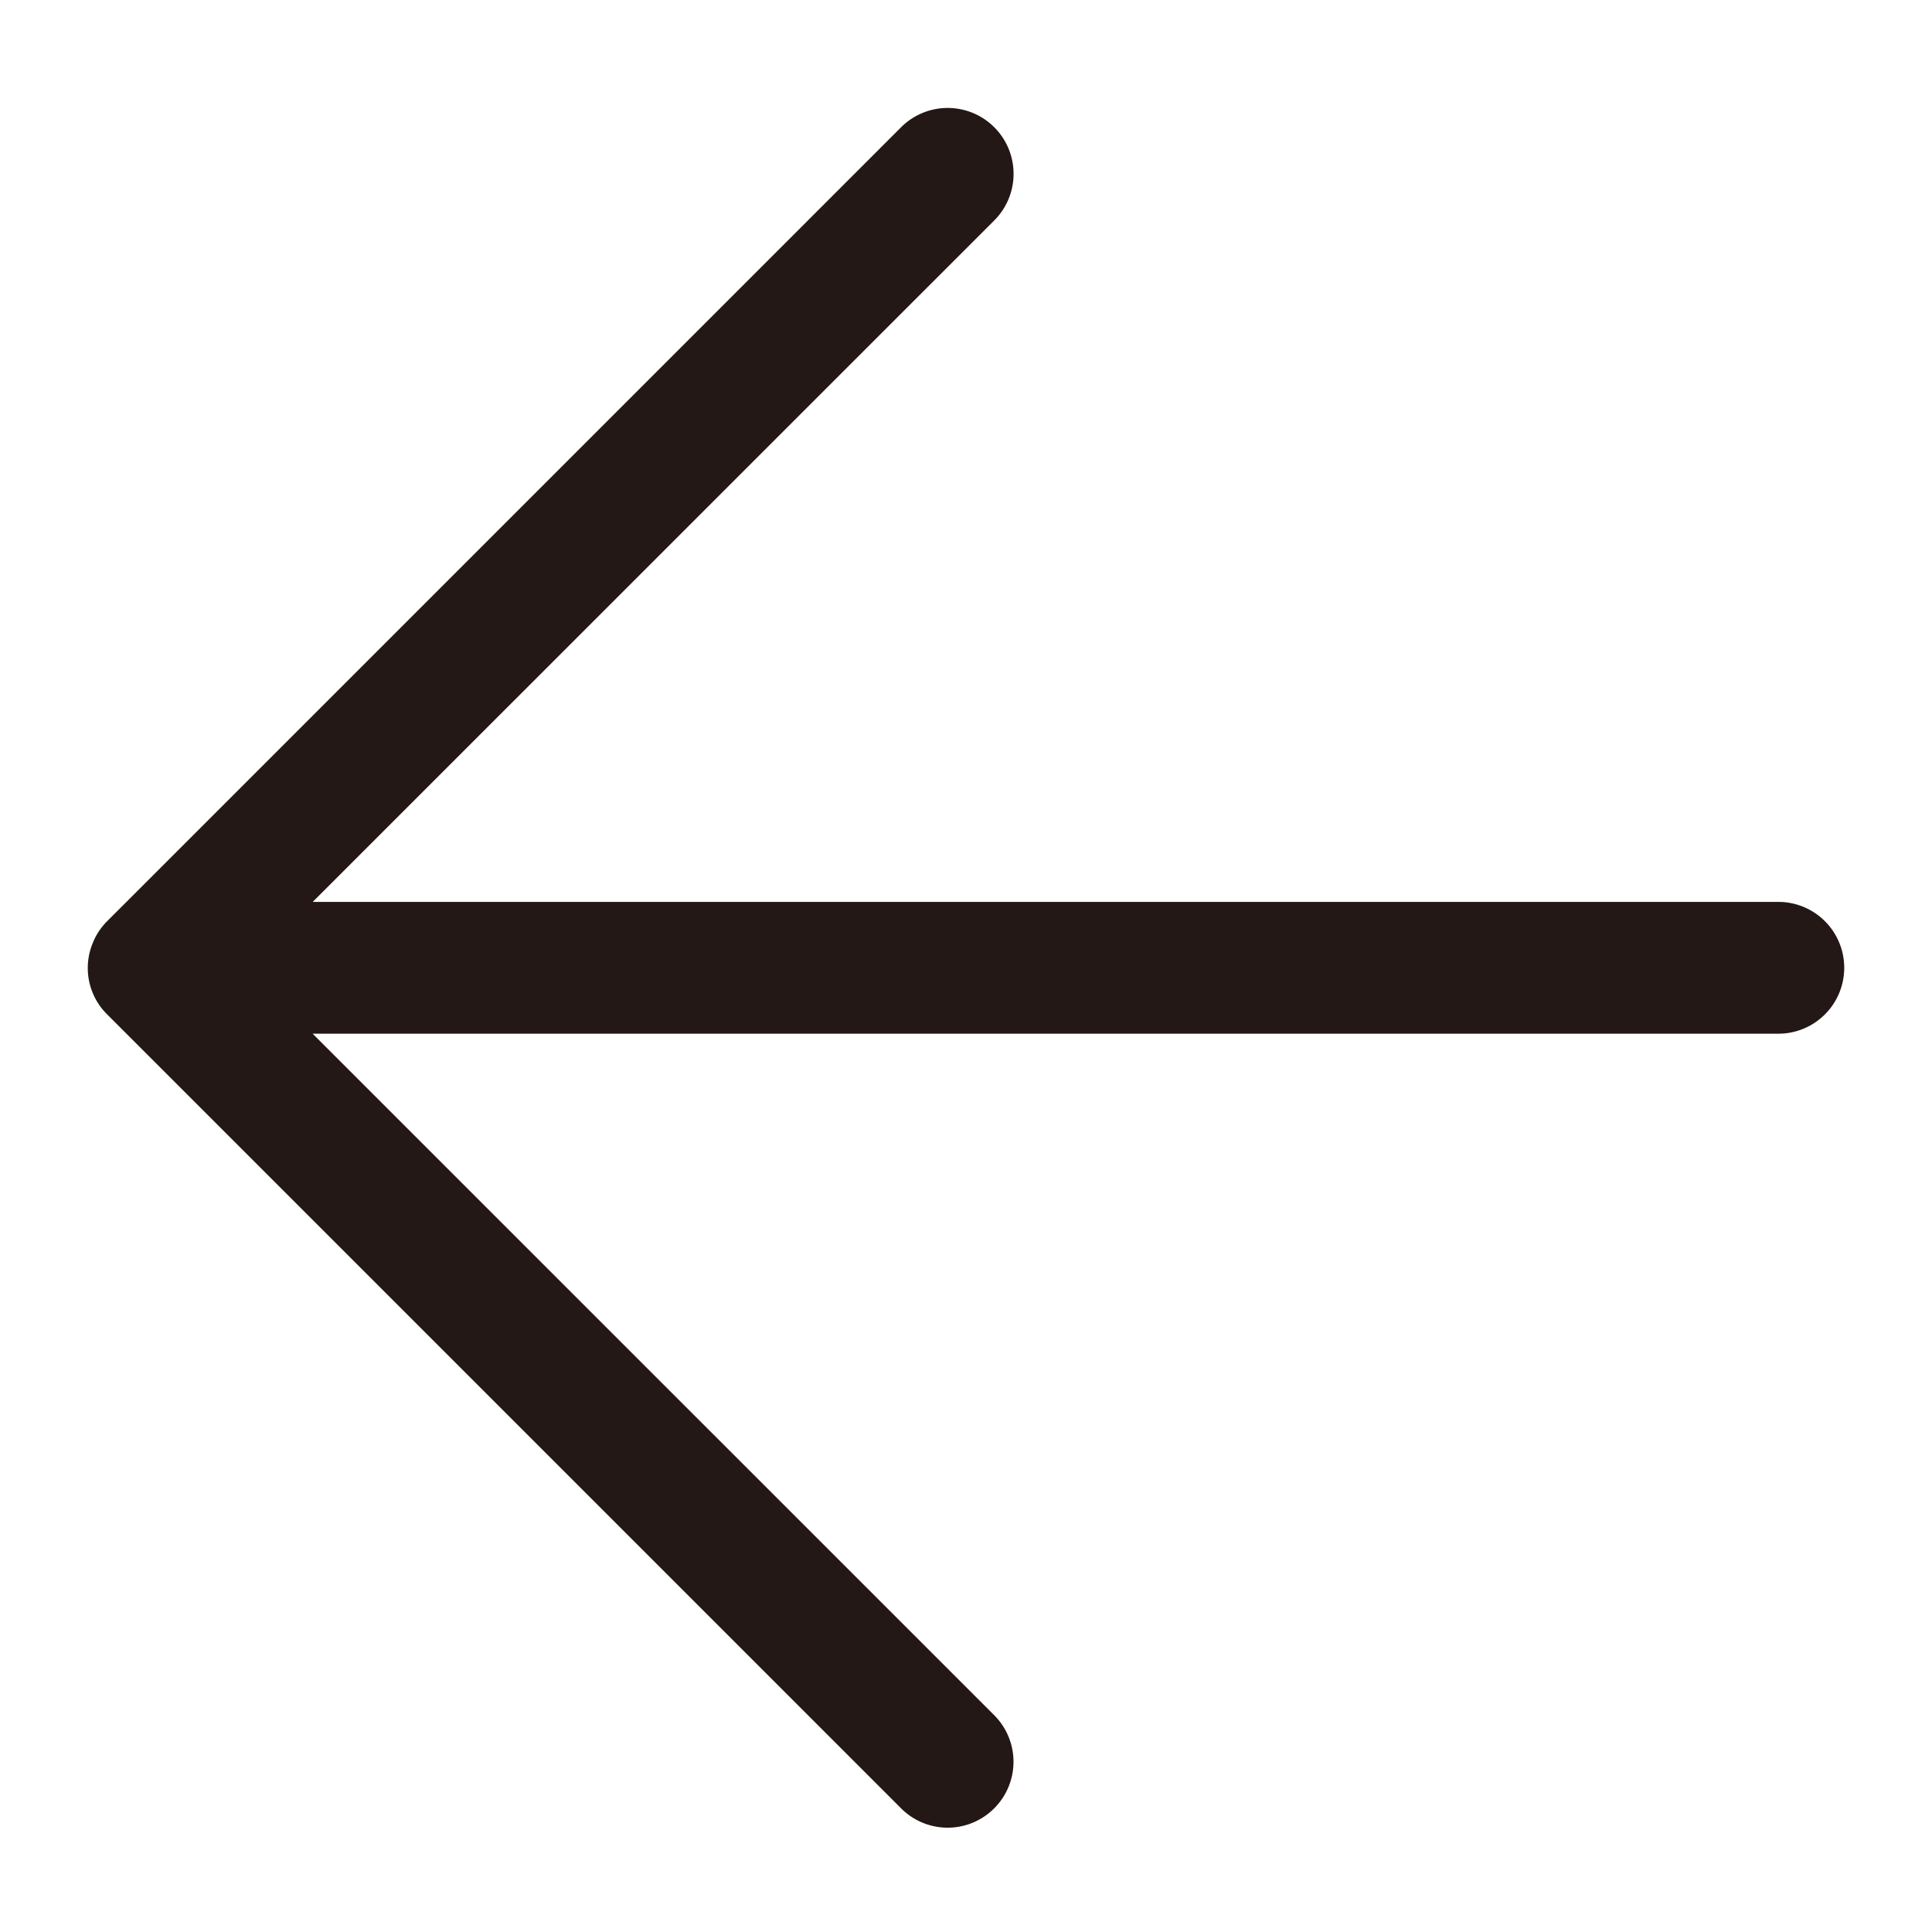 <?xml version="1.0" standalone="no"?><!DOCTYPE svg PUBLIC "-//W3C//DTD SVG 1.1//EN" "http://www.w3.org/Graphics/SVG/1.1/DTD/svg11.dtd"><svg t="1683439517725" class="icon" viewBox="0 0 1024 1024" version="1.1" xmlns="http://www.w3.org/2000/svg" p-id="2132" xmlns:xlink="http://www.w3.org/1999/xlink" width="48" height="48"><path d="M942.545 478.022H165.748l361.239-361.193a34.909 34.909 0 1 0-49.385-49.385L56.785 488.262a33.839 33.839 0 0 0-7.494 11.264 34.537 34.537 0 0 0 7.494 38.121l420.817 420.817a34.816 34.816 0 0 0 49.338 0 34.909 34.909 0 0 0 0-49.385l-361.239-361.193h776.844a34.909 34.909 0 0 0 0-69.865z" fill="#231815" p-id="2133"></path></svg>